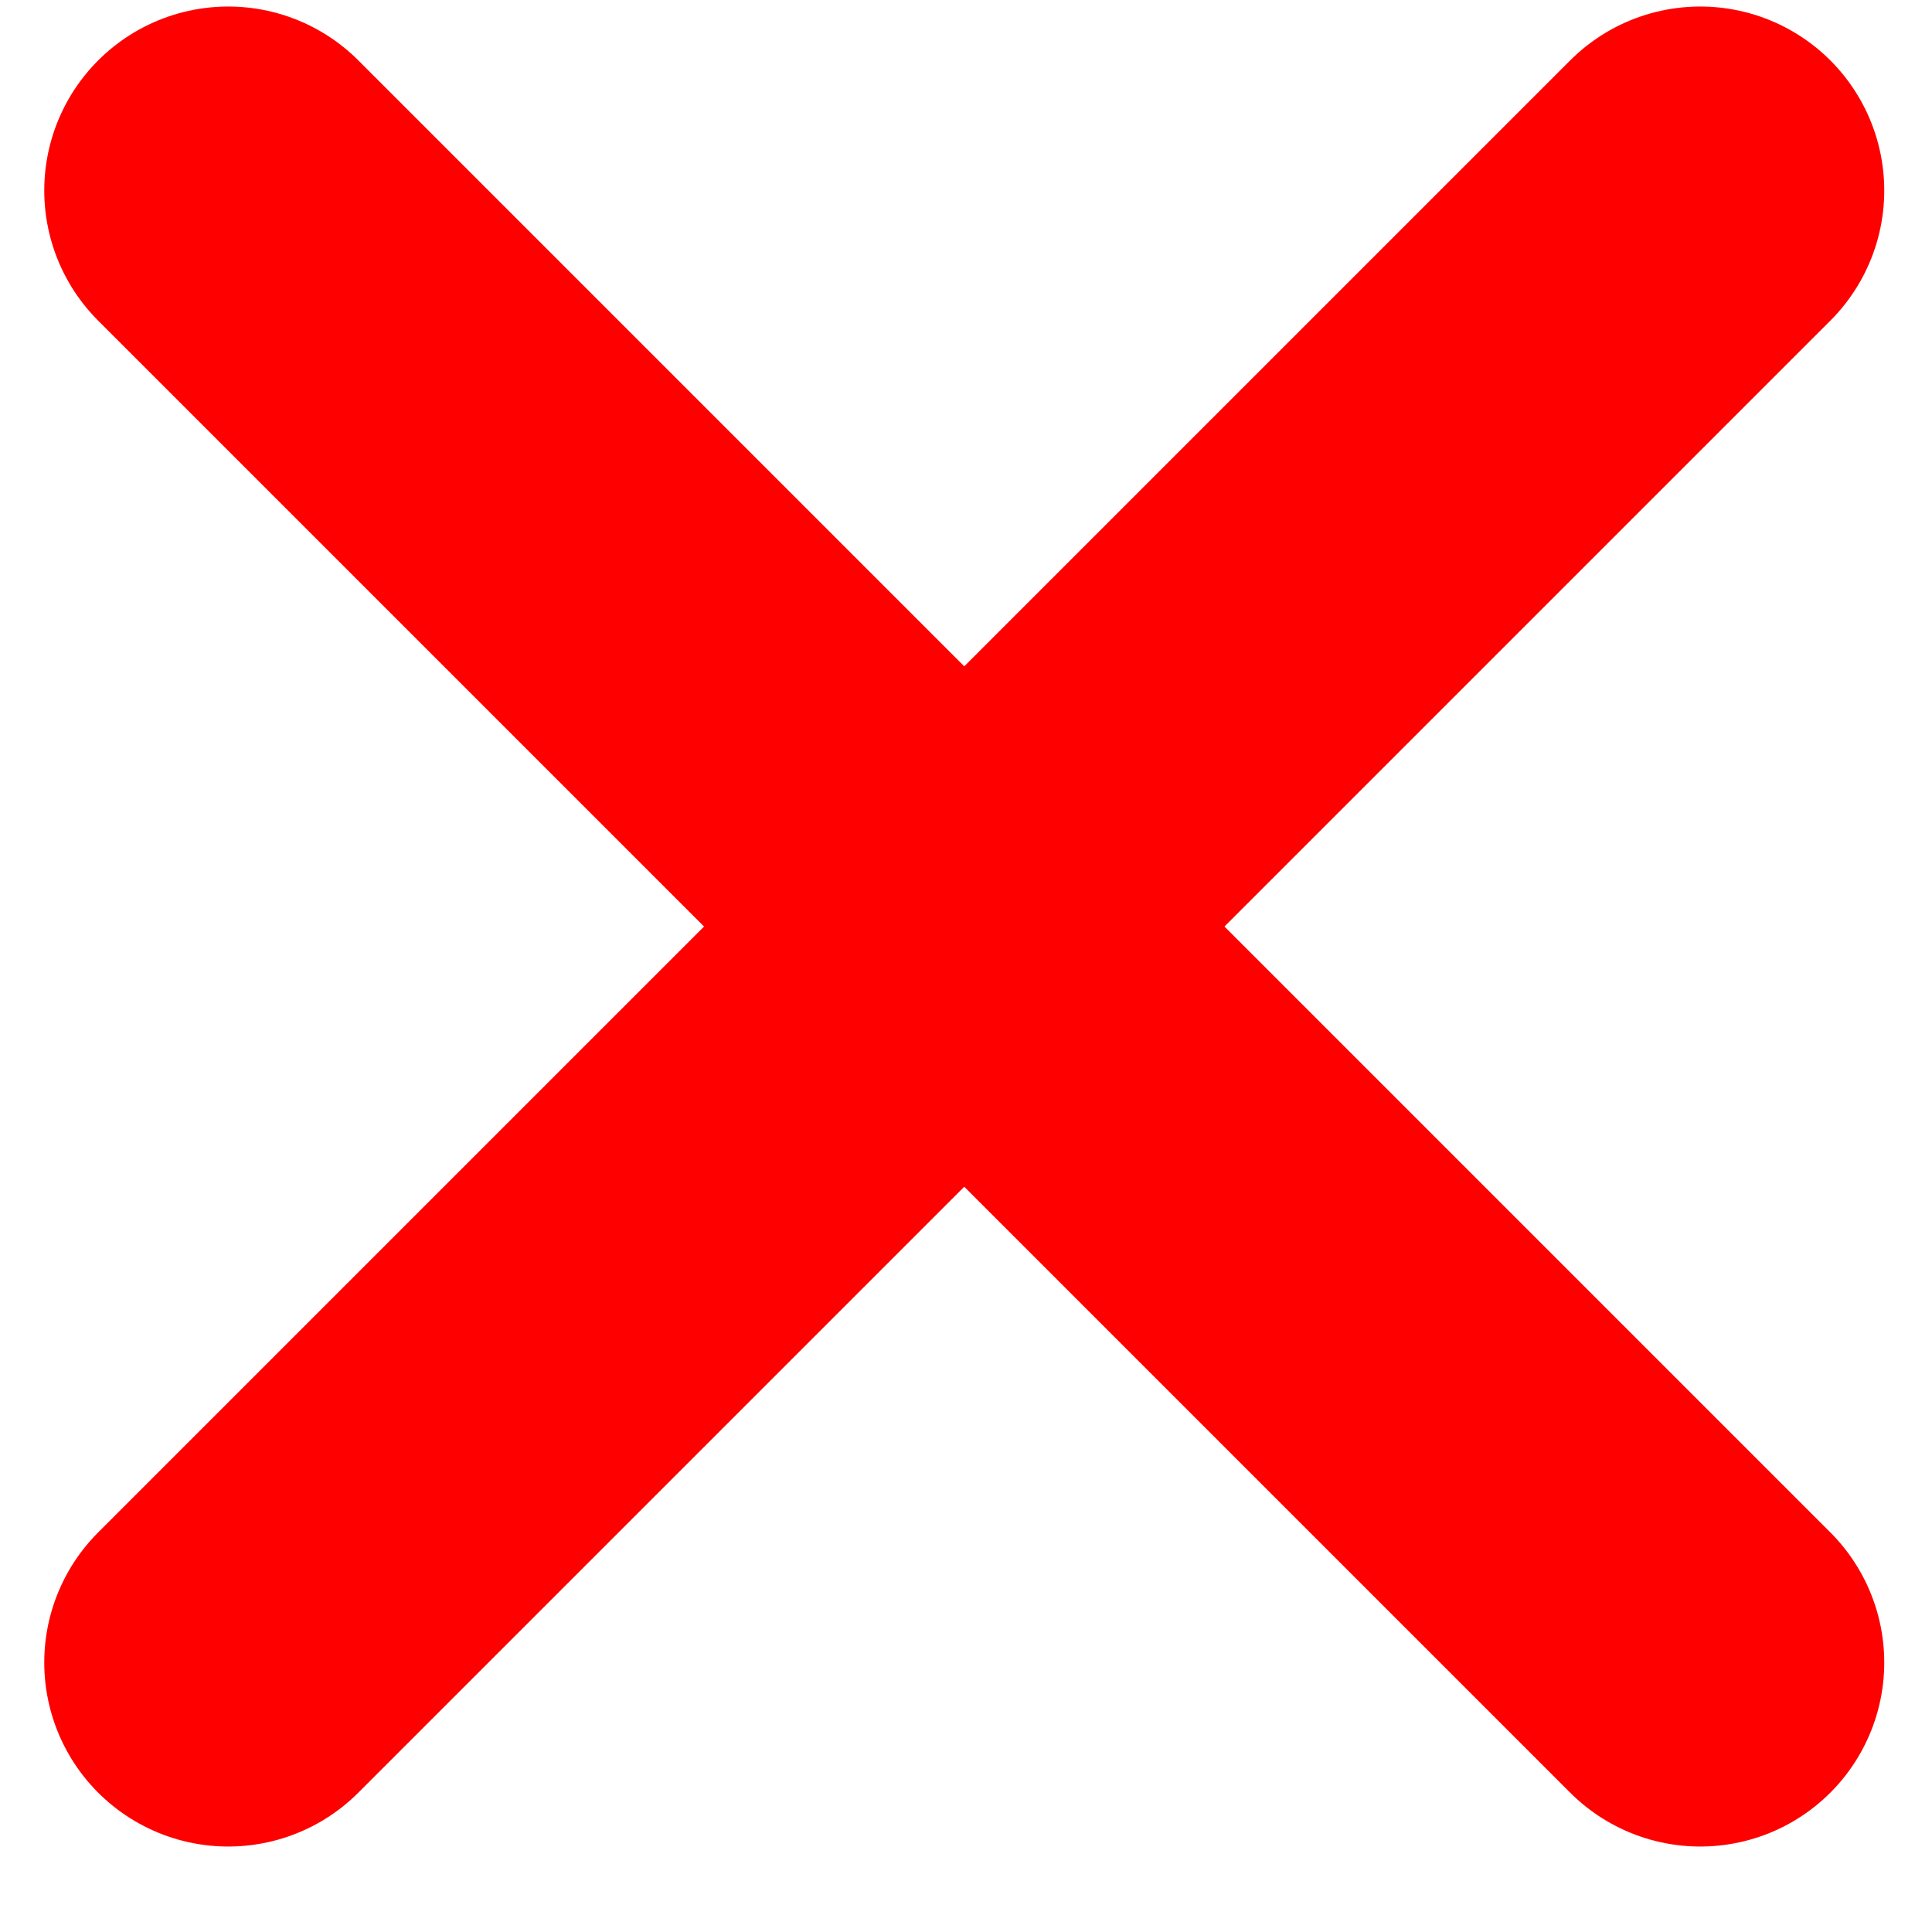 <svg width="21" height="21" viewBox="0 0 21 21" fill="none" xmlns="http://www.w3.org/2000/svg">
    <path d="M2.481 2.071L18.481 18.071" stroke="#FF0000" stroke-width="4" stroke-linecap="round"/>
    <path d="M2.481 18.071L18.481 2.071" stroke="#FF0000" stroke-width="4" stroke-linecap="round"/>
</svg>
